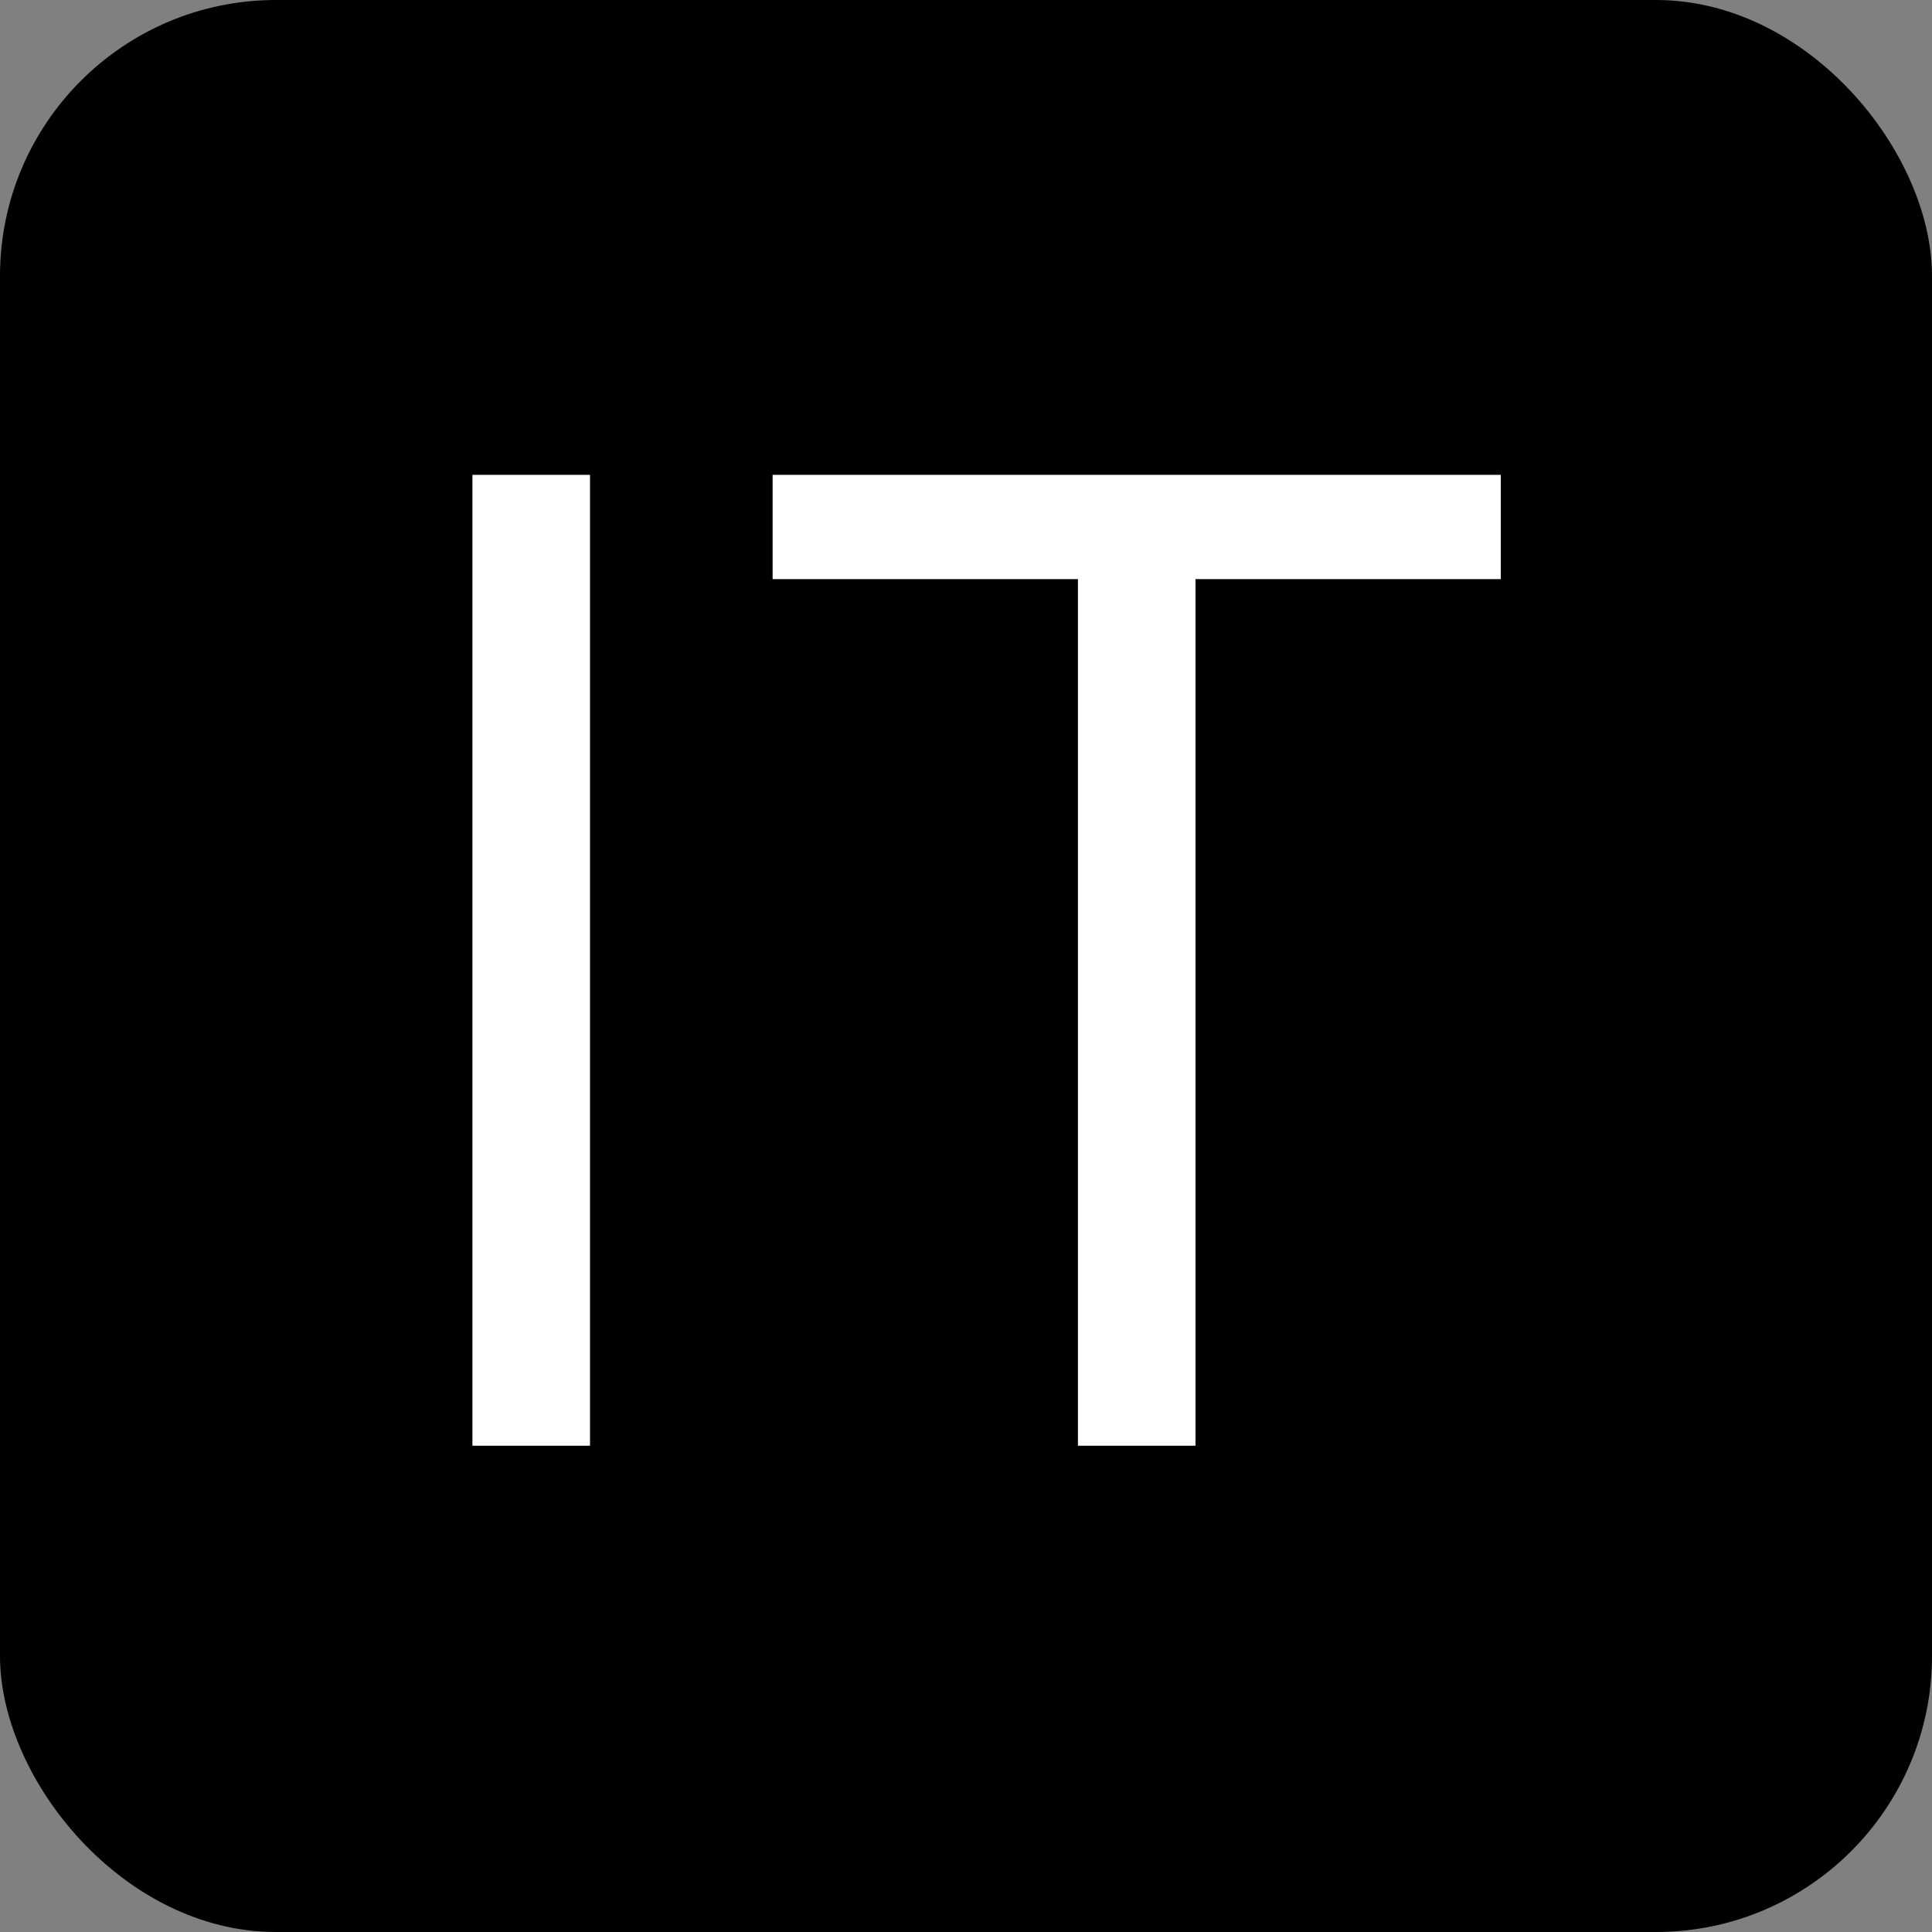 <svg width="75" height="75" viewBox="0 0 75 75" fill="none" xmlns="http://www.w3.org/2000/svg">
<rect x="0" y="0" width="75" height="75" fill="#808080" stroke="none"/>
<rect width="75" height="75" rx="10.714" fill="black"/>
<path d="M22.904 18.433V56.123H18.34V18.433H22.904ZM29.993 22.481V18.433H58.261V22.481H46.409V56.123H41.845V22.481H29.993Z" fill="white"/>
</svg>
